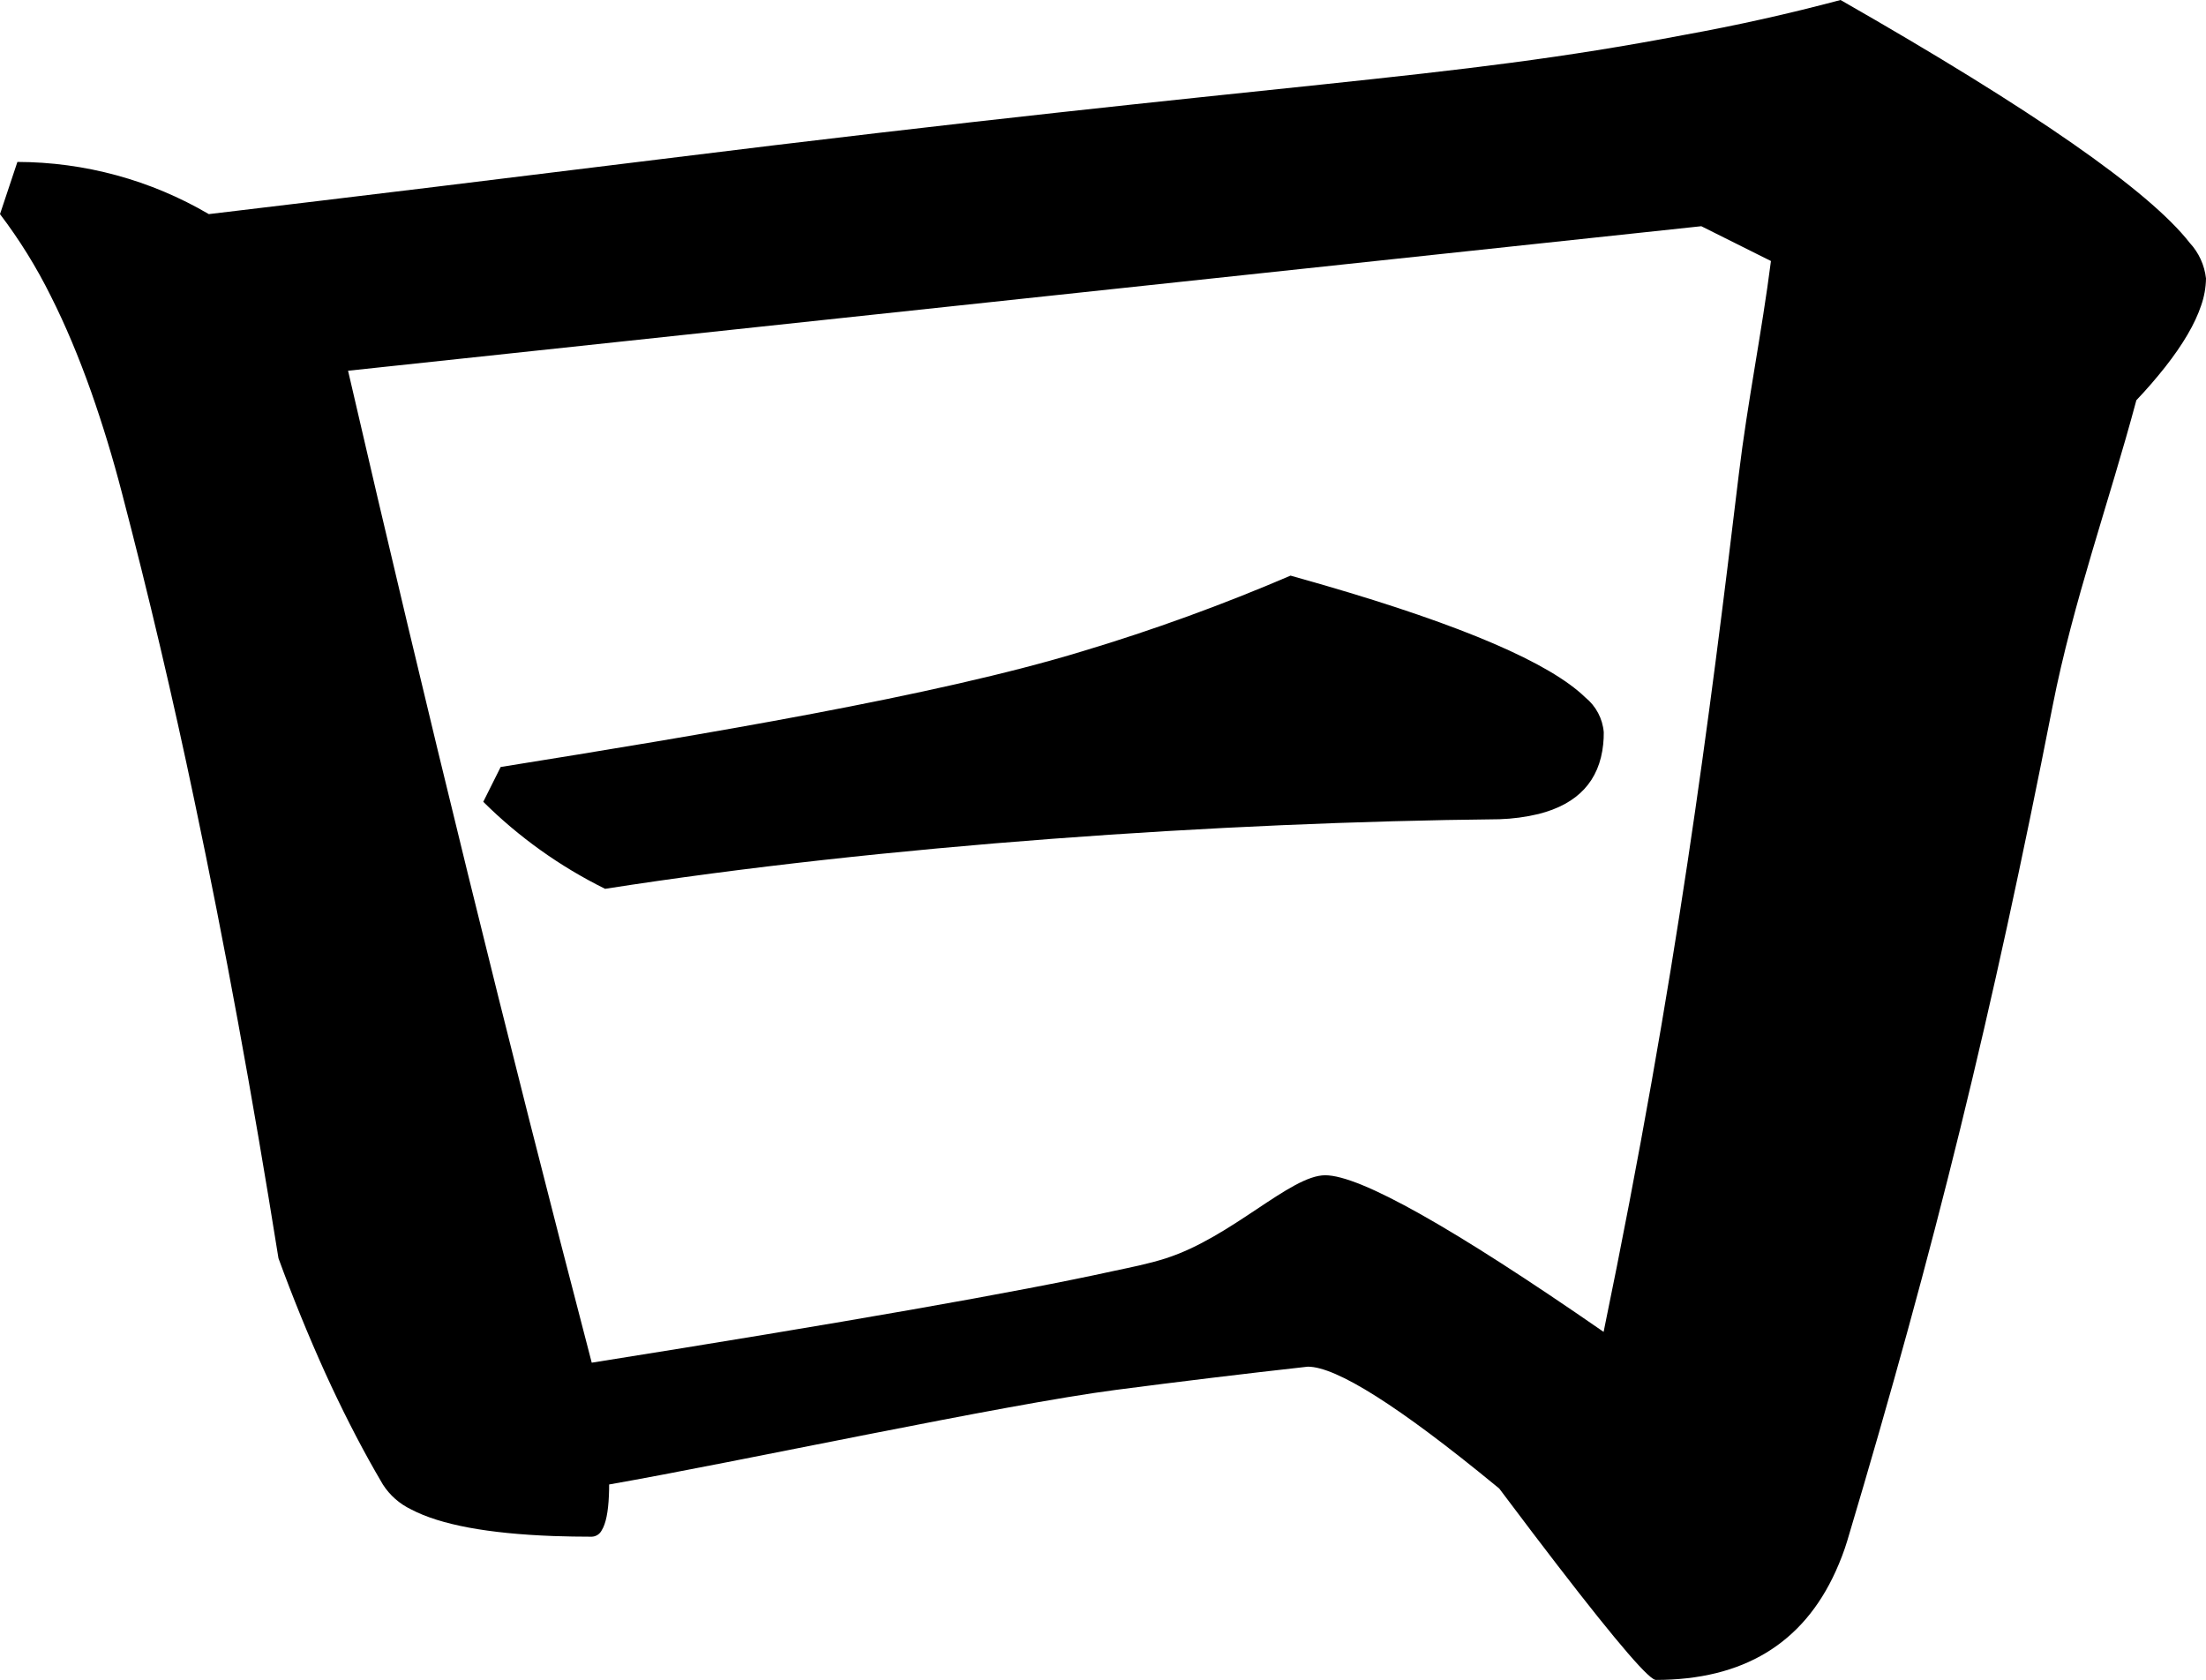 <?xml version="1.0" encoding="utf-8"?>
<svg xmlns="http://www.w3.org/2000/svg" viewBox="275.705 212.964 47.04 35.824" width="47.04px" height="35.824px">
  <path d="M 283.127 220.87 L 311.983 217.788 L 313.468 218.53 C 313.274 220.05 312.966 221.554 312.783 223.076 C 312.154 228.315 311.459 233.802 309.9 241.366 C 306.684 239.139 304.705 238.026 303.963 238.026 C 303.221 238.026 301.976 239.344 300.569 239.796 C 300.197 239.916 299.813 239.99 299.431 240.072 C 297.403 240.518 293.7 241.168 288.323 242.023 C 286.529 235.157 284.797 228.106 283.127 220.87 Z M 276.076 216.417 L 275.705 217.53 C 276.121 218.077 276.484 218.663 276.789 219.279 C 277.097 219.889 277.383 220.57 277.649 221.32 C 277.897 222.026 278.115 222.743 278.303 223.468 C 278.875 225.653 279.393 227.852 279.856 230.063 C 280.491 233.072 281.087 236.316 281.643 239.796 C 281.945 240.623 282.277 241.439 282.64 242.242 C 282.984 242.996 283.34 243.698 283.71 244.346 C 283.763 244.437 283.816 244.529 283.869 244.62 C 284.016 244.85 284.225 245.034 284.472 245.152 C 285.093 245.479 286.106 245.668 287.511 245.72 C 287.782 245.729 288.053 245.734 288.323 245.734 C 288.413 245.731 288.494 245.679 288.535 245.599 C 288.623 245.459 288.674 245.212 288.689 244.856 C 288.693 244.777 288.694 244.698 288.694 244.62 C 291.456 244.136 297.116 242.914 299.494 242.604 C 300.859 242.426 302.225 242.26 303.592 242.108 C 304.202 242.108 305.536 242.951 307.592 244.639 C 307.62 244.661 307.647 244.683 307.674 244.706 C 307.914 245.026 308.155 245.345 308.396 245.663 C 309.849 247.575 310.703 248.609 310.959 248.767 C 310.975 248.778 310.994 248.786 311.014 248.788 C 312.871 248.788 314.149 248.016 314.848 246.473 C 314.944 246.26 315.029 246.043 315.096 245.819 C 316.982 239.503 318.175 234.634 319.475 228.016 C 319.909 225.806 320.678 223.675 321.26 221.499 C 321.476 221.272 321.681 221.035 321.875 220.79 C 322.256 220.305 322.512 219.867 322.642 219.477 C 322.707 219.292 322.742 219.097 322.745 218.901 C 322.713 218.618 322.592 218.352 322.398 218.143 C 321.534 217.033 319.052 215.306 314.952 212.964 C 313.849 213.258 312.734 213.507 311.61 213.71 C 306.451 214.694 303.428 214.664 289.746 216.364 C 286.551 216.76 283.355 217.149 280.158 217.53 C 278.92 216.804 277.511 216.42 276.076 216.417 Z M 286.381 229.32 C 290.683 228.63 295.657 227.808 298.787 226.852 C 300.296 226.399 301.777 225.86 303.224 225.239 C 303.462 225.305 303.7 225.373 303.937 225.442 C 306.895 226.302 308.753 227.1 309.511 227.838 C 309.737 228.021 309.879 228.289 309.903 228.579 C 309.904 228.665 309.9 228.75 309.891 228.836 C 309.811 229.615 309.352 230.11 308.514 230.322 C 308.24 230.388 307.959 230.425 307.677 230.434 C 301.739 230.496 294.545 230.99 288.607 231.918 C 288.604 231.916 288.6 231.914 288.596 231.912 C 287.64 231.438 286.767 230.814 286.01 230.062 L 286.381 229.32 Z" id="path-53" vector-effect="non-scaling-stroke" transform="matrix(1, 0, 0, 1, 0, 0)"/>
</svg>